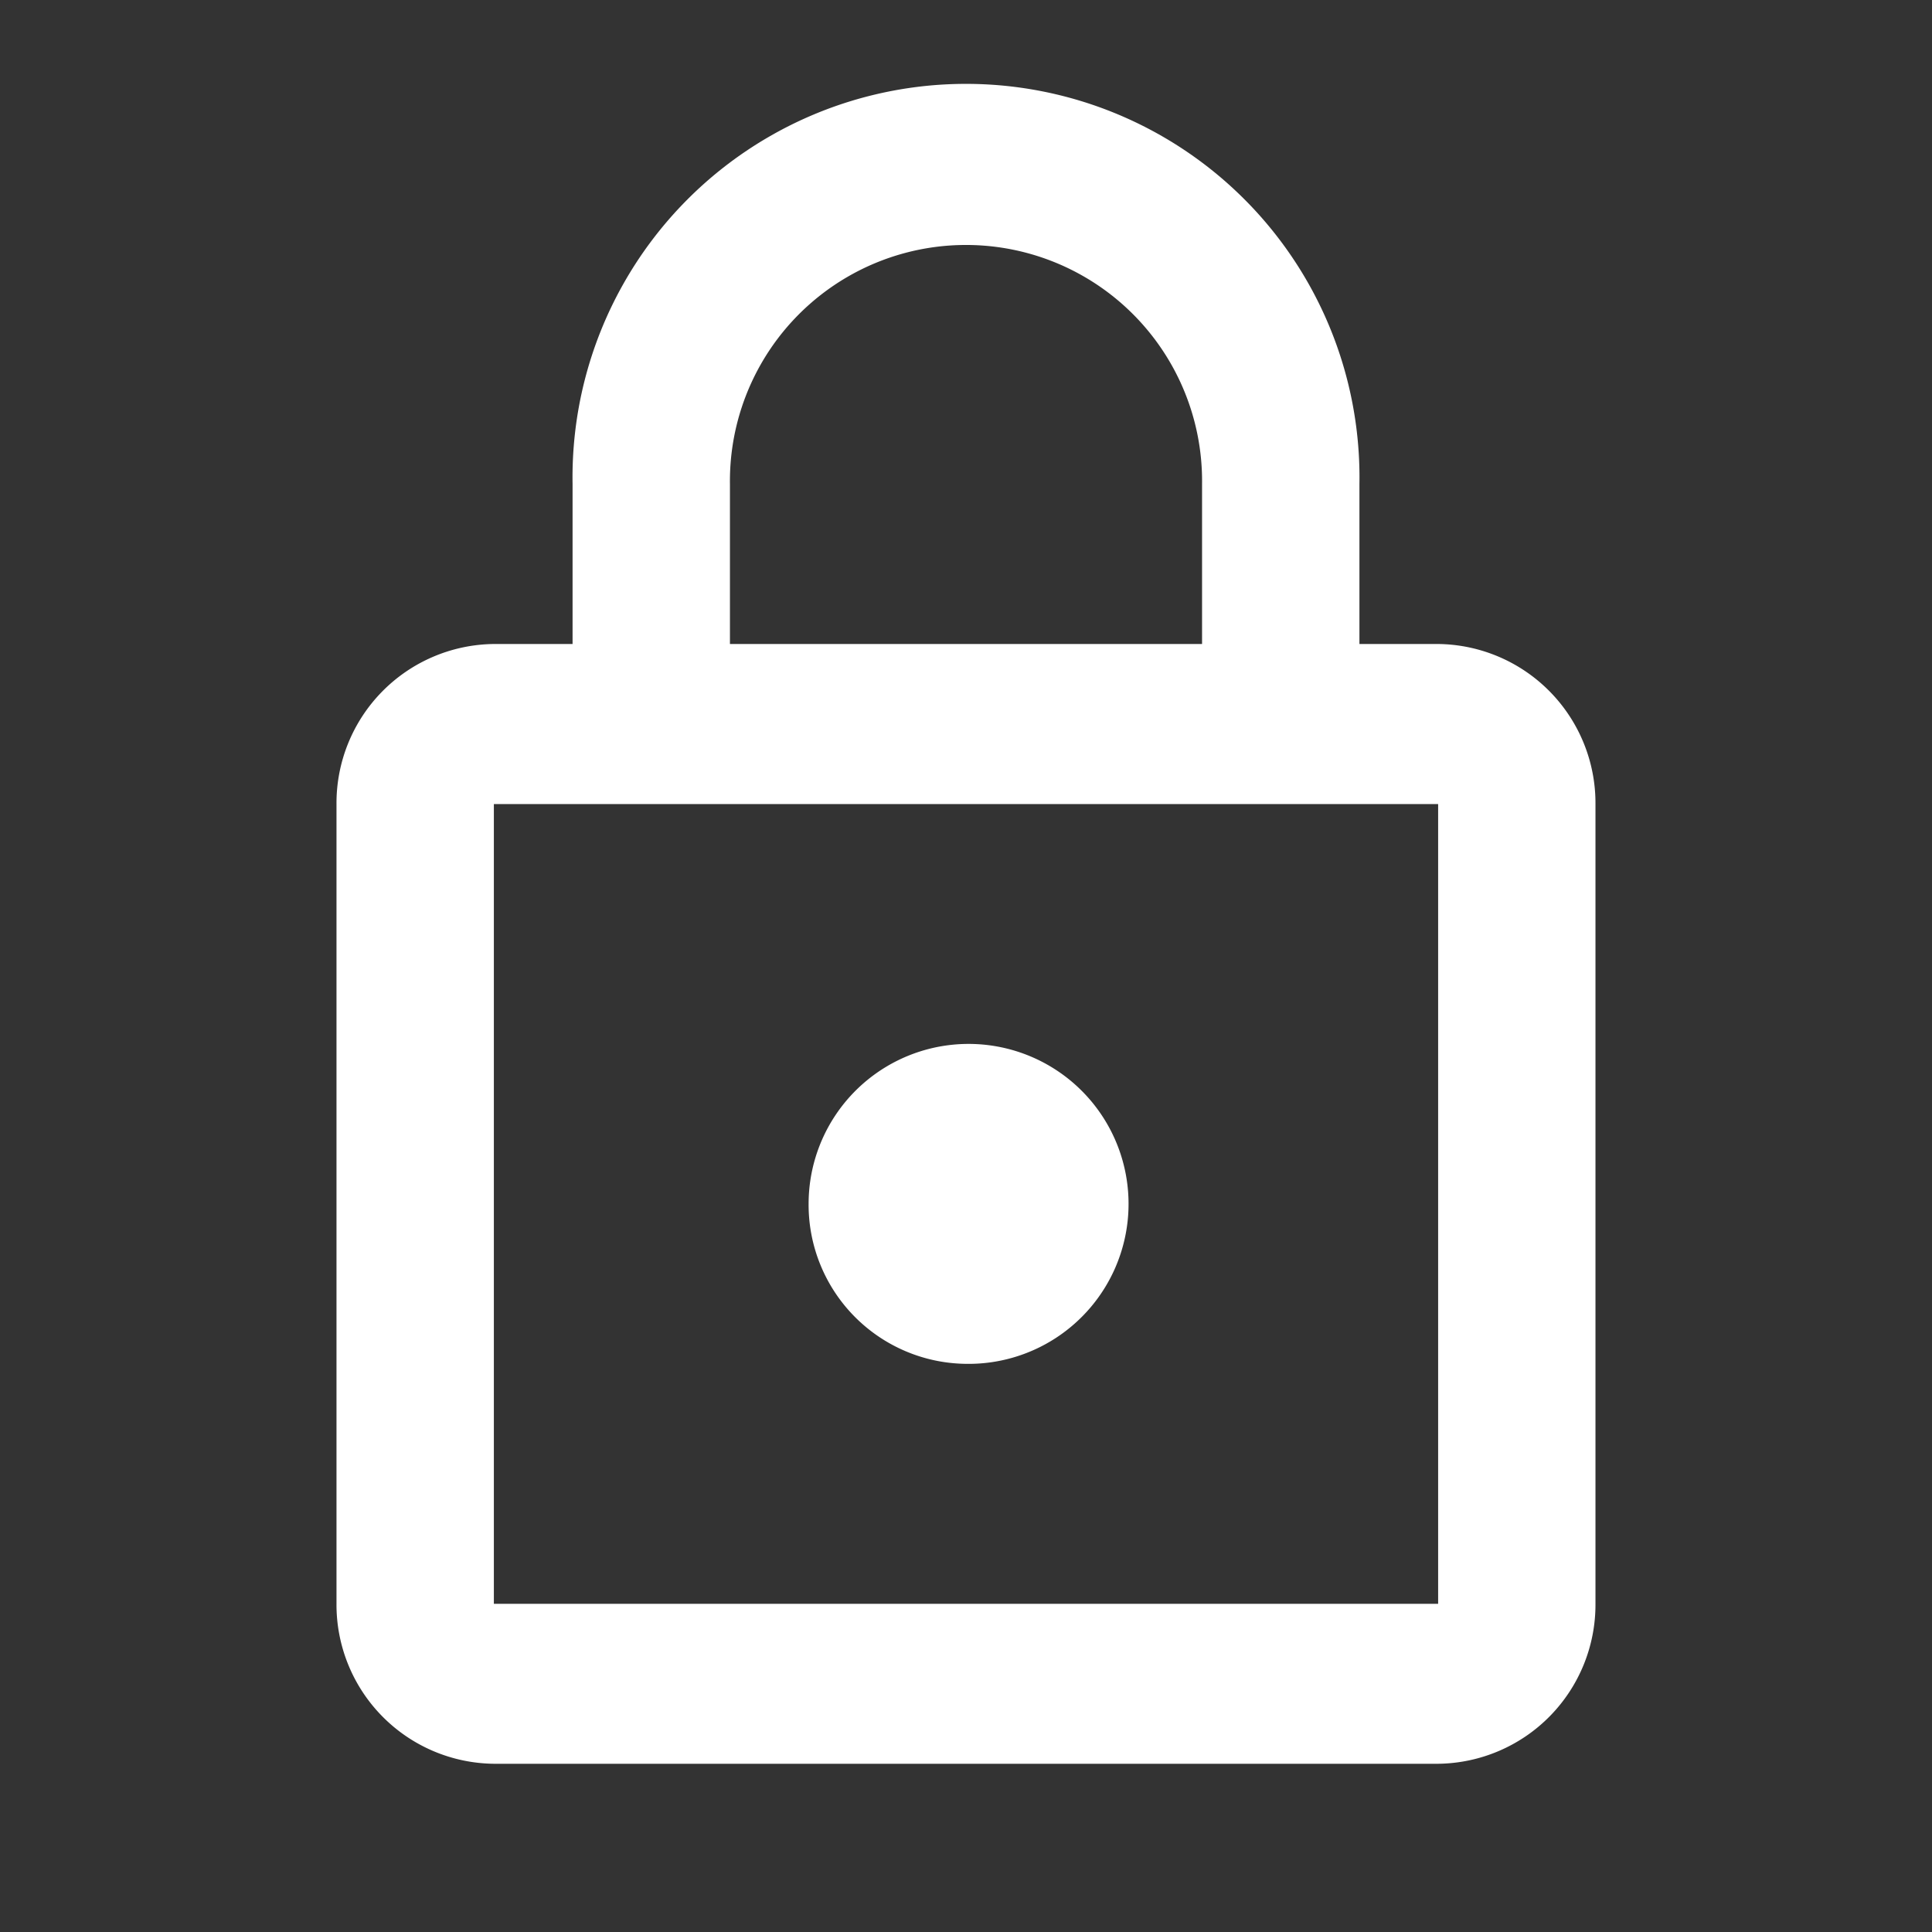 <svg id="lock-icon" xmlns="http://www.w3.org/2000/svg" width="51.255" height="51.255" viewBox="0 0 51.255 51.255">
  <rect x="0" y="0" width="51.255" height="51.255" fill="#333333" stroke="none"/>
  <g id="Group_4" data-name="Group 4">
    <path id="Path_15" data-name="Path 15" d="M0,0H51.255V51.255H0Z" fill="none"/>
    <path id="Path_16" data-name="Path 16" d="M0,0H51.255V51.255H0Z" fill="none" opacity="0.87"/>
  </g>
  <path id="Path_17" data-name="Path 17" d="M33.226,15.853H31.138V11.609a10.439,10.439,0,1,0-20.875,0v4.244H8.175A4.222,4.222,0,0,0,4,20.1V41.316A4.222,4.222,0,0,0,8.175,45.56H33.226A4.222,4.222,0,0,0,37.4,41.316V20.1A4.222,4.222,0,0,0,33.226,15.853ZM14.438,11.609a6.263,6.263,0,1,1,12.525,0v4.244H14.438ZM33.226,41.316H8.175V20.1H33.226ZM20.7,34.95a4.244,4.244,0,1,0-4.175-4.244A4.222,4.222,0,0,0,20.7,34.95Z" transform="translate(4.927 1.232)" fill="#fff"/>
</svg>

